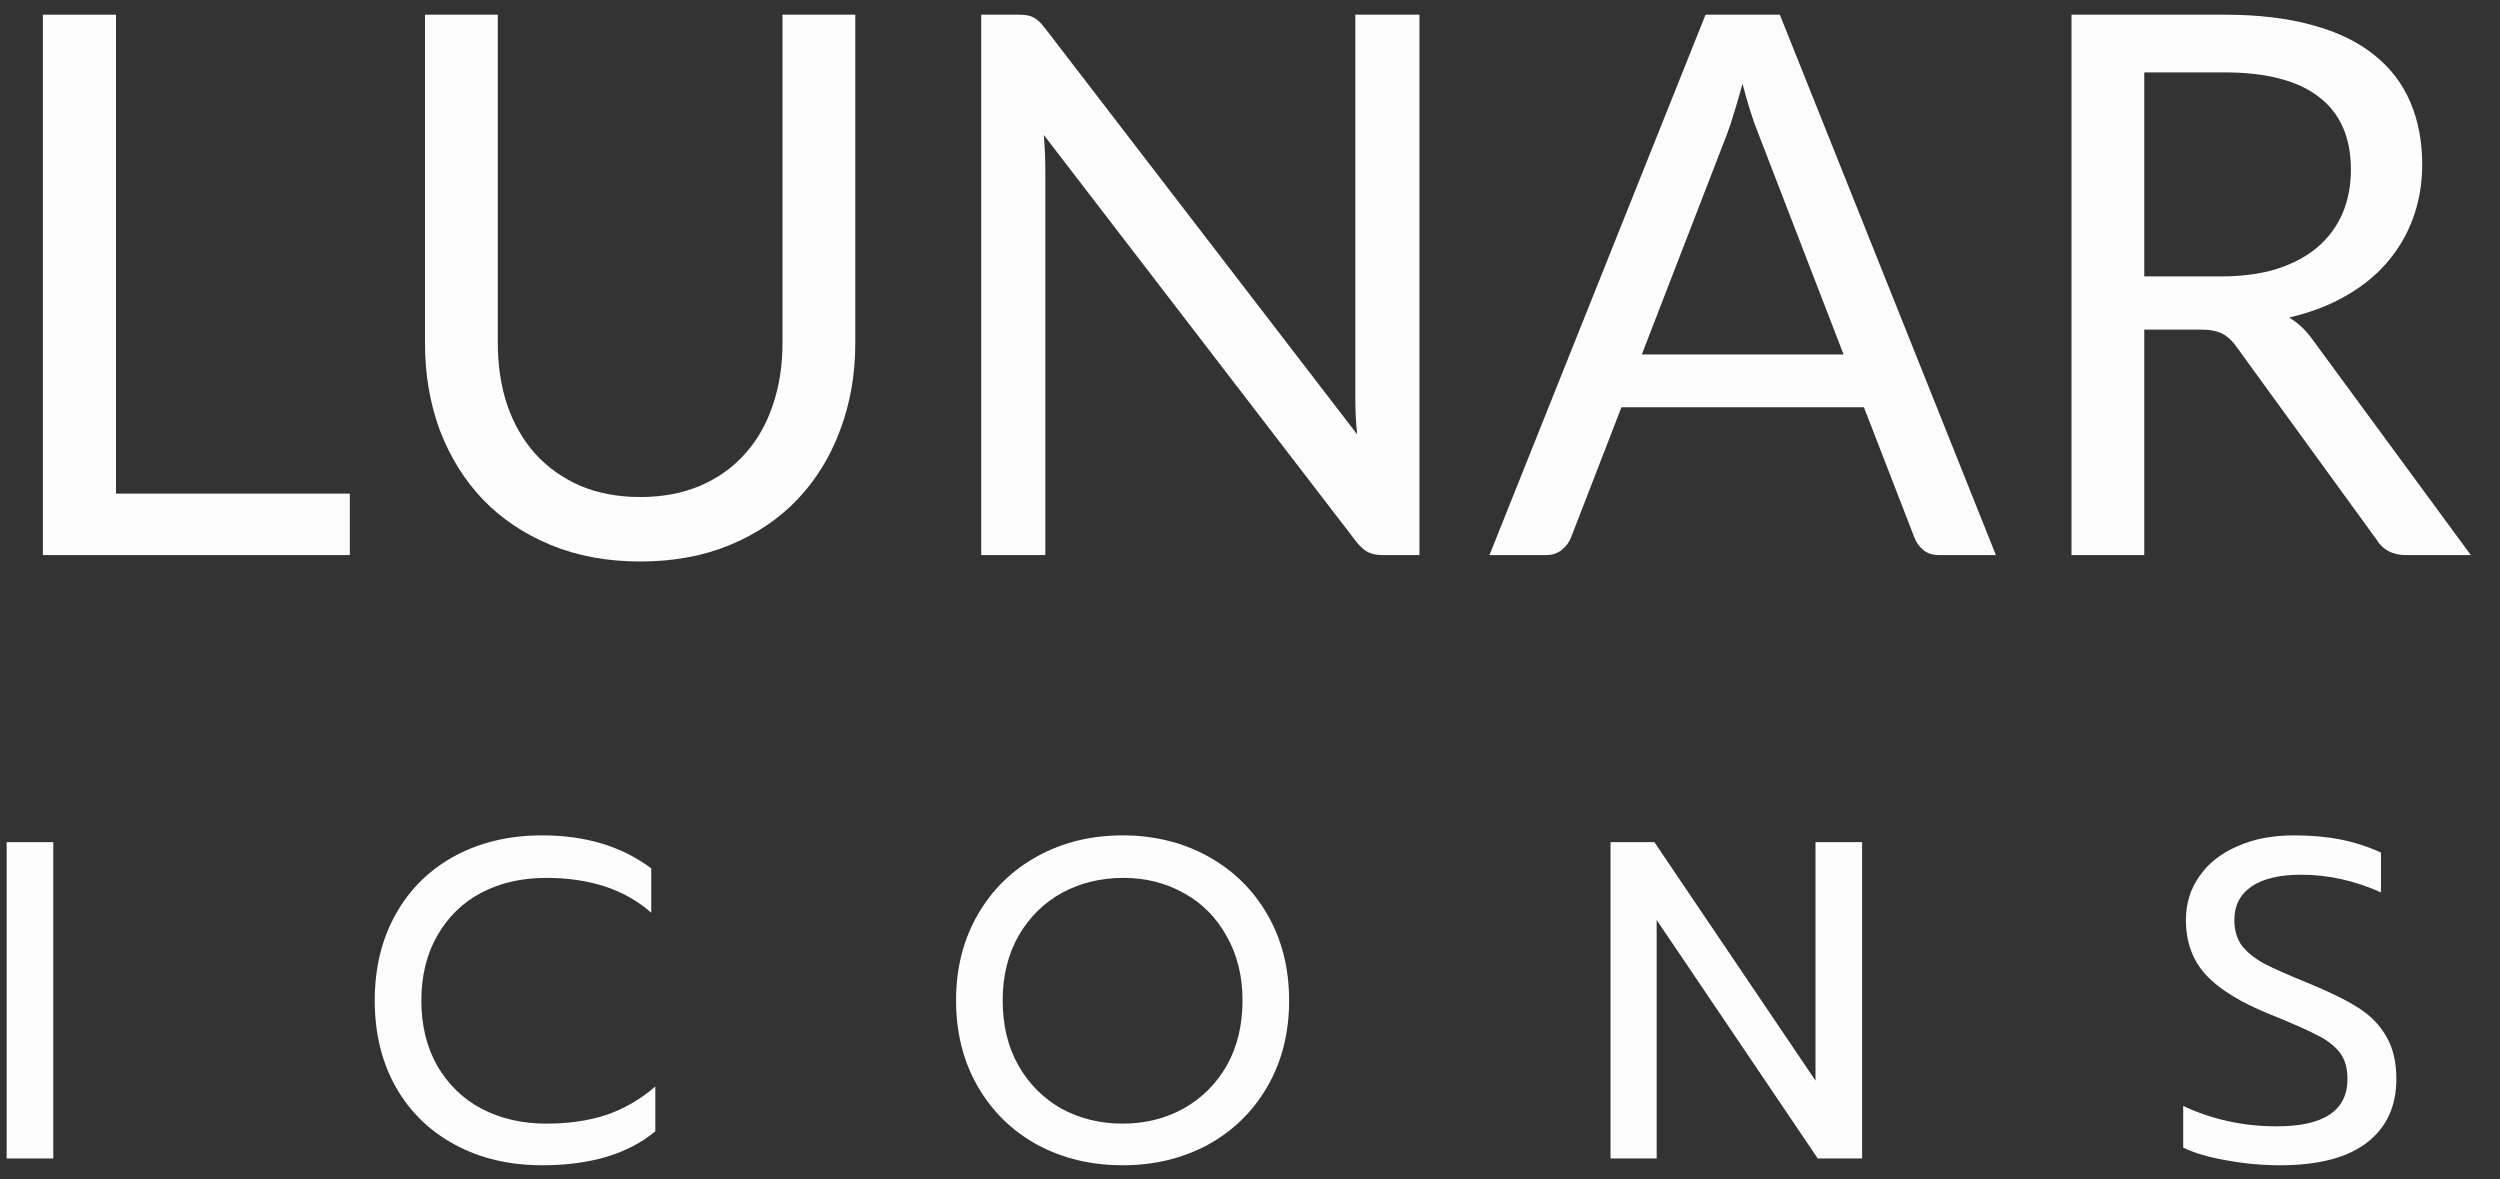 <svg width="106" height="50" viewBox="0 0 106 50" version="1.1" xmlns="http://www.w3.org/2000/svg" xmlns:xlink="http://www.w3.org/1999/xlink">
<rect x="0" y="0" width="106" height="50" fill="#333333" stroke="none"/>
<title>logo-text</title>
<desc>Created using Figma</desc>
<g id="Canvas" transform="matrix(0.943 0 0 0.943 -422.642 -21.698)">
<g id="logo-text">
<use xlink:href="#path0_fill" transform="translate(448.488 23.67)" fill="#FDFDFD"/>
<use xlink:href="#path1_fill" transform="translate(448.488 23.67)" fill="#FDFDFD"/>
<use xlink:href="#path2_fill" transform="translate(448.488 23.67)" fill="#FDFDFD"/>
<use xlink:href="#path3_fill" transform="translate(448.488 23.67)" fill="#FDFDFD"/>
<use xlink:href="#path4_fill" transform="translate(448.488 23.67)" fill="#FDFDFD"/>
<use xlink:href="#path5_fill" transform="translate(448.488 23.67)" fill="#FDFDFD"/>
<use xlink:href="#path6_fill" transform="translate(448.488 23.67)" fill="#FDFDFD"/>
<use xlink:href="#path7_fill" transform="translate(448.488 23.67)" fill="#FDFDFD"/>
<use xlink:href="#path8_fill" transform="translate(448.488 23.67)" fill="#FDFDFD"/>
<use xlink:href="#path9_fill" transform="translate(448.488 23.67)" fill="#FDFDFD"/>
</g>
</g>
<defs>
<path id="path0_fill" d="M 4.917 21.534L 15.43 21.534L 15.43 24.298L 1.628 24.298L 1.628 0L 4.917 0L 4.917 21.534Z"/>
<path id="path1_fill" d="M 28.492 21.687C 29.498 21.687 30.397 21.517 31.188 21.178C 31.979 20.839 32.646 20.364 33.189 19.754C 33.743 19.143 34.161 18.414 34.444 17.567C 34.737 16.719 34.884 15.786 34.884 14.769L 34.884 0L 38.157 0L 38.157 14.769C 38.157 16.17 37.931 17.47 37.479 18.669C 37.038 19.867 36.399 20.907 35.563 21.788C 34.737 22.659 33.726 23.343 32.528 23.84C 31.329 24.338 29.984 24.586 28.492 24.586C 27 24.586 25.655 24.338 24.456 23.84C 23.258 23.343 22.241 22.659 21.404 21.788C 20.568 20.907 19.924 19.867 19.471 18.669C 19.03 17.47 18.81 16.17 18.81 14.769L 18.81 0L 22.083 0L 22.083 14.752C 22.083 15.769 22.224 16.702 22.506 17.549C 22.8 18.397 23.219 19.126 23.761 19.737C 24.315 20.347 24.988 20.828 25.779 21.178C 26.582 21.517 27.486 21.687 28.492 21.687Z"/>
<path id="path2_fill" d="M 45.515 0C 45.809 0 46.023 0.04 46.159 0.119C 46.306 0.187 46.47 0.333 46.651 0.56L 60.724 18.872C 60.691 18.578 60.668 18.296 60.657 18.024C 60.645 17.742 60.64 17.47 60.64 17.21L 60.64 0L 63.522 0L 63.522 24.298L 61.86 24.298C 61.6 24.298 61.38 24.253 61.199 24.162C 61.03 24.072 60.86 23.919 60.691 23.705L 46.634 5.409C 46.657 5.692 46.673 5.969 46.685 6.24C 46.696 6.511 46.702 6.76 46.702 6.986L 46.702 24.298L 43.819 24.298L 43.819 0L 45.515 0Z"/>
<path id="path3_fill" d="M 89.443 24.298L 86.9 24.298C 86.606 24.298 86.368 24.224 86.188 24.078C 86.007 23.931 85.871 23.744 85.781 23.518L 83.508 17.651L 72.606 17.651L 70.334 23.518C 70.255 23.721 70.119 23.902 69.927 24.061C 69.735 24.219 69.497 24.298 69.215 24.298L 66.671 24.298L 76.387 0L 79.727 0L 89.443 24.298ZM 73.521 15.277L 82.593 15.277L 78.778 5.392C 78.529 4.782 78.286 4.019 78.049 3.103C 77.924 3.566 77.8 3.996 77.676 4.392C 77.563 4.776 77.45 5.115 77.337 5.409L 73.521 15.277Z"/>
<path id="path4_fill" d="M 96.113 14.158L 96.113 24.298L 92.841 24.298L 92.841 0L 99.708 0C 101.245 0 102.573 0.158 103.693 0.475C 104.812 0.78 105.733 1.226 106.456 1.814C 107.191 2.402 107.734 3.114 108.084 3.951C 108.435 4.776 108.61 5.703 108.61 6.732C 108.61 7.591 108.474 8.393 108.203 9.139C 107.932 9.885 107.536 10.558 107.016 11.157C 106.507 11.745 105.88 12.248 105.134 12.666C 104.399 13.084 103.563 13.401 102.624 13.616C 103.031 13.853 103.393 14.198 103.71 14.65L 110.797 24.298L 107.881 24.298C 107.282 24.298 106.841 24.066 106.558 23.603L 100.251 14.921C 100.058 14.65 99.849 14.458 99.623 14.345C 99.397 14.22 99.058 14.158 98.606 14.158L 96.113 14.158ZM 96.113 11.768L 99.555 11.768C 100.516 11.768 101.358 11.655 102.082 11.428C 102.817 11.191 103.427 10.863 103.913 10.445C 104.41 10.015 104.783 9.507 105.032 8.919C 105.281 8.331 105.405 7.681 105.405 6.969C 105.405 5.522 104.925 4.431 103.964 3.696C 103.014 2.962 101.596 2.594 99.708 2.594L 96.113 2.594L 96.113 11.768Z"/>
<path id="path5_fill" d="M 0 37.205L 2.096 37.205L 2.096 51.428L 0 51.428L 0 37.205Z"/>
<path id="path6_fill" d="M 24.079 51.733C 22.614 51.733 21.312 51.428 20.172 50.817C 19.033 50.207 18.144 49.346 17.507 48.233C 16.869 47.107 16.55 45.805 16.55 44.327C 16.55 42.848 16.869 41.546 17.507 40.42C 18.144 39.294 19.033 38.426 20.172 37.815C 21.312 37.205 22.614 36.9 24.079 36.9C 26.032 36.9 27.667 37.395 28.983 38.385L 28.983 40.379C 27.802 39.335 26.229 38.812 24.262 38.812C 23.163 38.812 22.187 39.036 21.332 39.484C 20.491 39.931 19.833 40.576 19.358 41.417C 18.884 42.244 18.646 43.214 18.646 44.327C 18.646 45.439 18.884 46.416 19.358 47.257C 19.847 48.097 20.511 48.742 21.352 49.19C 22.207 49.637 23.177 49.861 24.262 49.861C 25.266 49.861 26.161 49.732 26.948 49.474C 27.748 49.203 28.488 48.776 29.166 48.193L 29.166 50.207C 27.945 51.224 26.249 51.733 24.079 51.733Z"/>
<path id="path7_fill" d="M 50.176 51.733C 48.765 51.733 47.49 51.428 46.35 50.817C 45.211 50.193 44.316 49.318 43.665 48.193C 43.014 47.067 42.688 45.778 42.688 44.327C 42.688 42.875 43.014 41.586 43.665 40.461C 44.316 39.335 45.211 38.46 46.35 37.836C 47.49 37.212 48.765 36.9 50.176 36.9C 51.586 36.9 52.861 37.212 54.001 37.836C 55.14 38.46 56.036 39.335 56.687 40.461C 57.338 41.586 57.663 42.875 57.663 44.327C 57.663 45.778 57.338 47.067 56.687 48.193C 56.036 49.318 55.14 50.193 54.001 50.817C 52.861 51.428 51.586 51.733 50.176 51.733ZM 50.176 49.861C 51.179 49.861 52.088 49.637 52.902 49.19C 53.73 48.728 54.381 48.084 54.856 47.257C 55.33 46.416 55.568 45.439 55.568 44.327C 55.568 43.228 55.33 42.265 54.856 41.437C 54.394 40.596 53.757 39.952 52.943 39.504C 52.129 39.043 51.22 38.812 50.216 38.812C 49.199 38.812 48.277 39.036 47.449 39.484C 46.635 39.931 45.984 40.576 45.496 41.417C 45.021 42.258 44.784 43.228 44.784 44.327C 44.784 45.439 45.021 46.416 45.496 47.257C 45.971 48.084 46.615 48.728 47.429 49.19C 48.256 49.637 49.172 49.861 50.176 49.861Z"/>
<path id="path8_fill" d="M 72.114 37.205L 74.087 37.205L 81.331 47.928L 81.331 37.205L 83.427 37.205L 83.427 51.428L 81.433 51.428L 74.189 40.705L 74.189 51.428L 72.114 51.428L 72.114 37.205Z"/>
<path id="path9_fill" d="M 102.218 51.733C 101.404 51.733 100.597 51.658 99.797 51.509C 99.01 51.373 98.366 51.184 97.864 50.939L 97.864 49.067C 99.166 49.678 100.57 49.983 102.076 49.983C 104.192 49.983 105.25 49.271 105.25 47.847C 105.25 47.358 105.135 46.965 104.904 46.666C 104.674 46.368 104.341 46.11 103.907 45.893C 103.473 45.663 102.768 45.351 101.791 44.957C 100.448 44.415 99.478 43.818 98.881 43.167C 98.284 42.516 97.986 41.695 97.986 40.705C 97.986 39.959 98.189 39.301 98.597 38.731C 99.003 38.148 99.573 37.7 100.306 37.388C 101.038 37.062 101.879 36.9 102.829 36.9C 103.602 36.9 104.3 36.961 104.924 37.083C 105.548 37.205 106.159 37.402 106.756 37.673L 106.756 39.464C 105.576 38.934 104.382 38.67 103.175 38.67C 102.198 38.67 101.452 38.846 100.936 39.199C 100.421 39.552 100.163 40.054 100.163 40.705C 100.163 41.152 100.272 41.532 100.489 41.844C 100.719 42.143 101.052 42.414 101.486 42.658C 101.933 42.889 102.591 43.18 103.459 43.533C 104.423 43.926 105.182 44.299 105.738 44.652C 106.295 45.005 106.715 45.439 107 45.954C 107.298 46.456 107.448 47.087 107.448 47.847C 107.448 49.081 107.007 50.037 106.125 50.715C 105.243 51.394 103.941 51.733 102.218 51.733Z"/>
</defs>
</svg>
